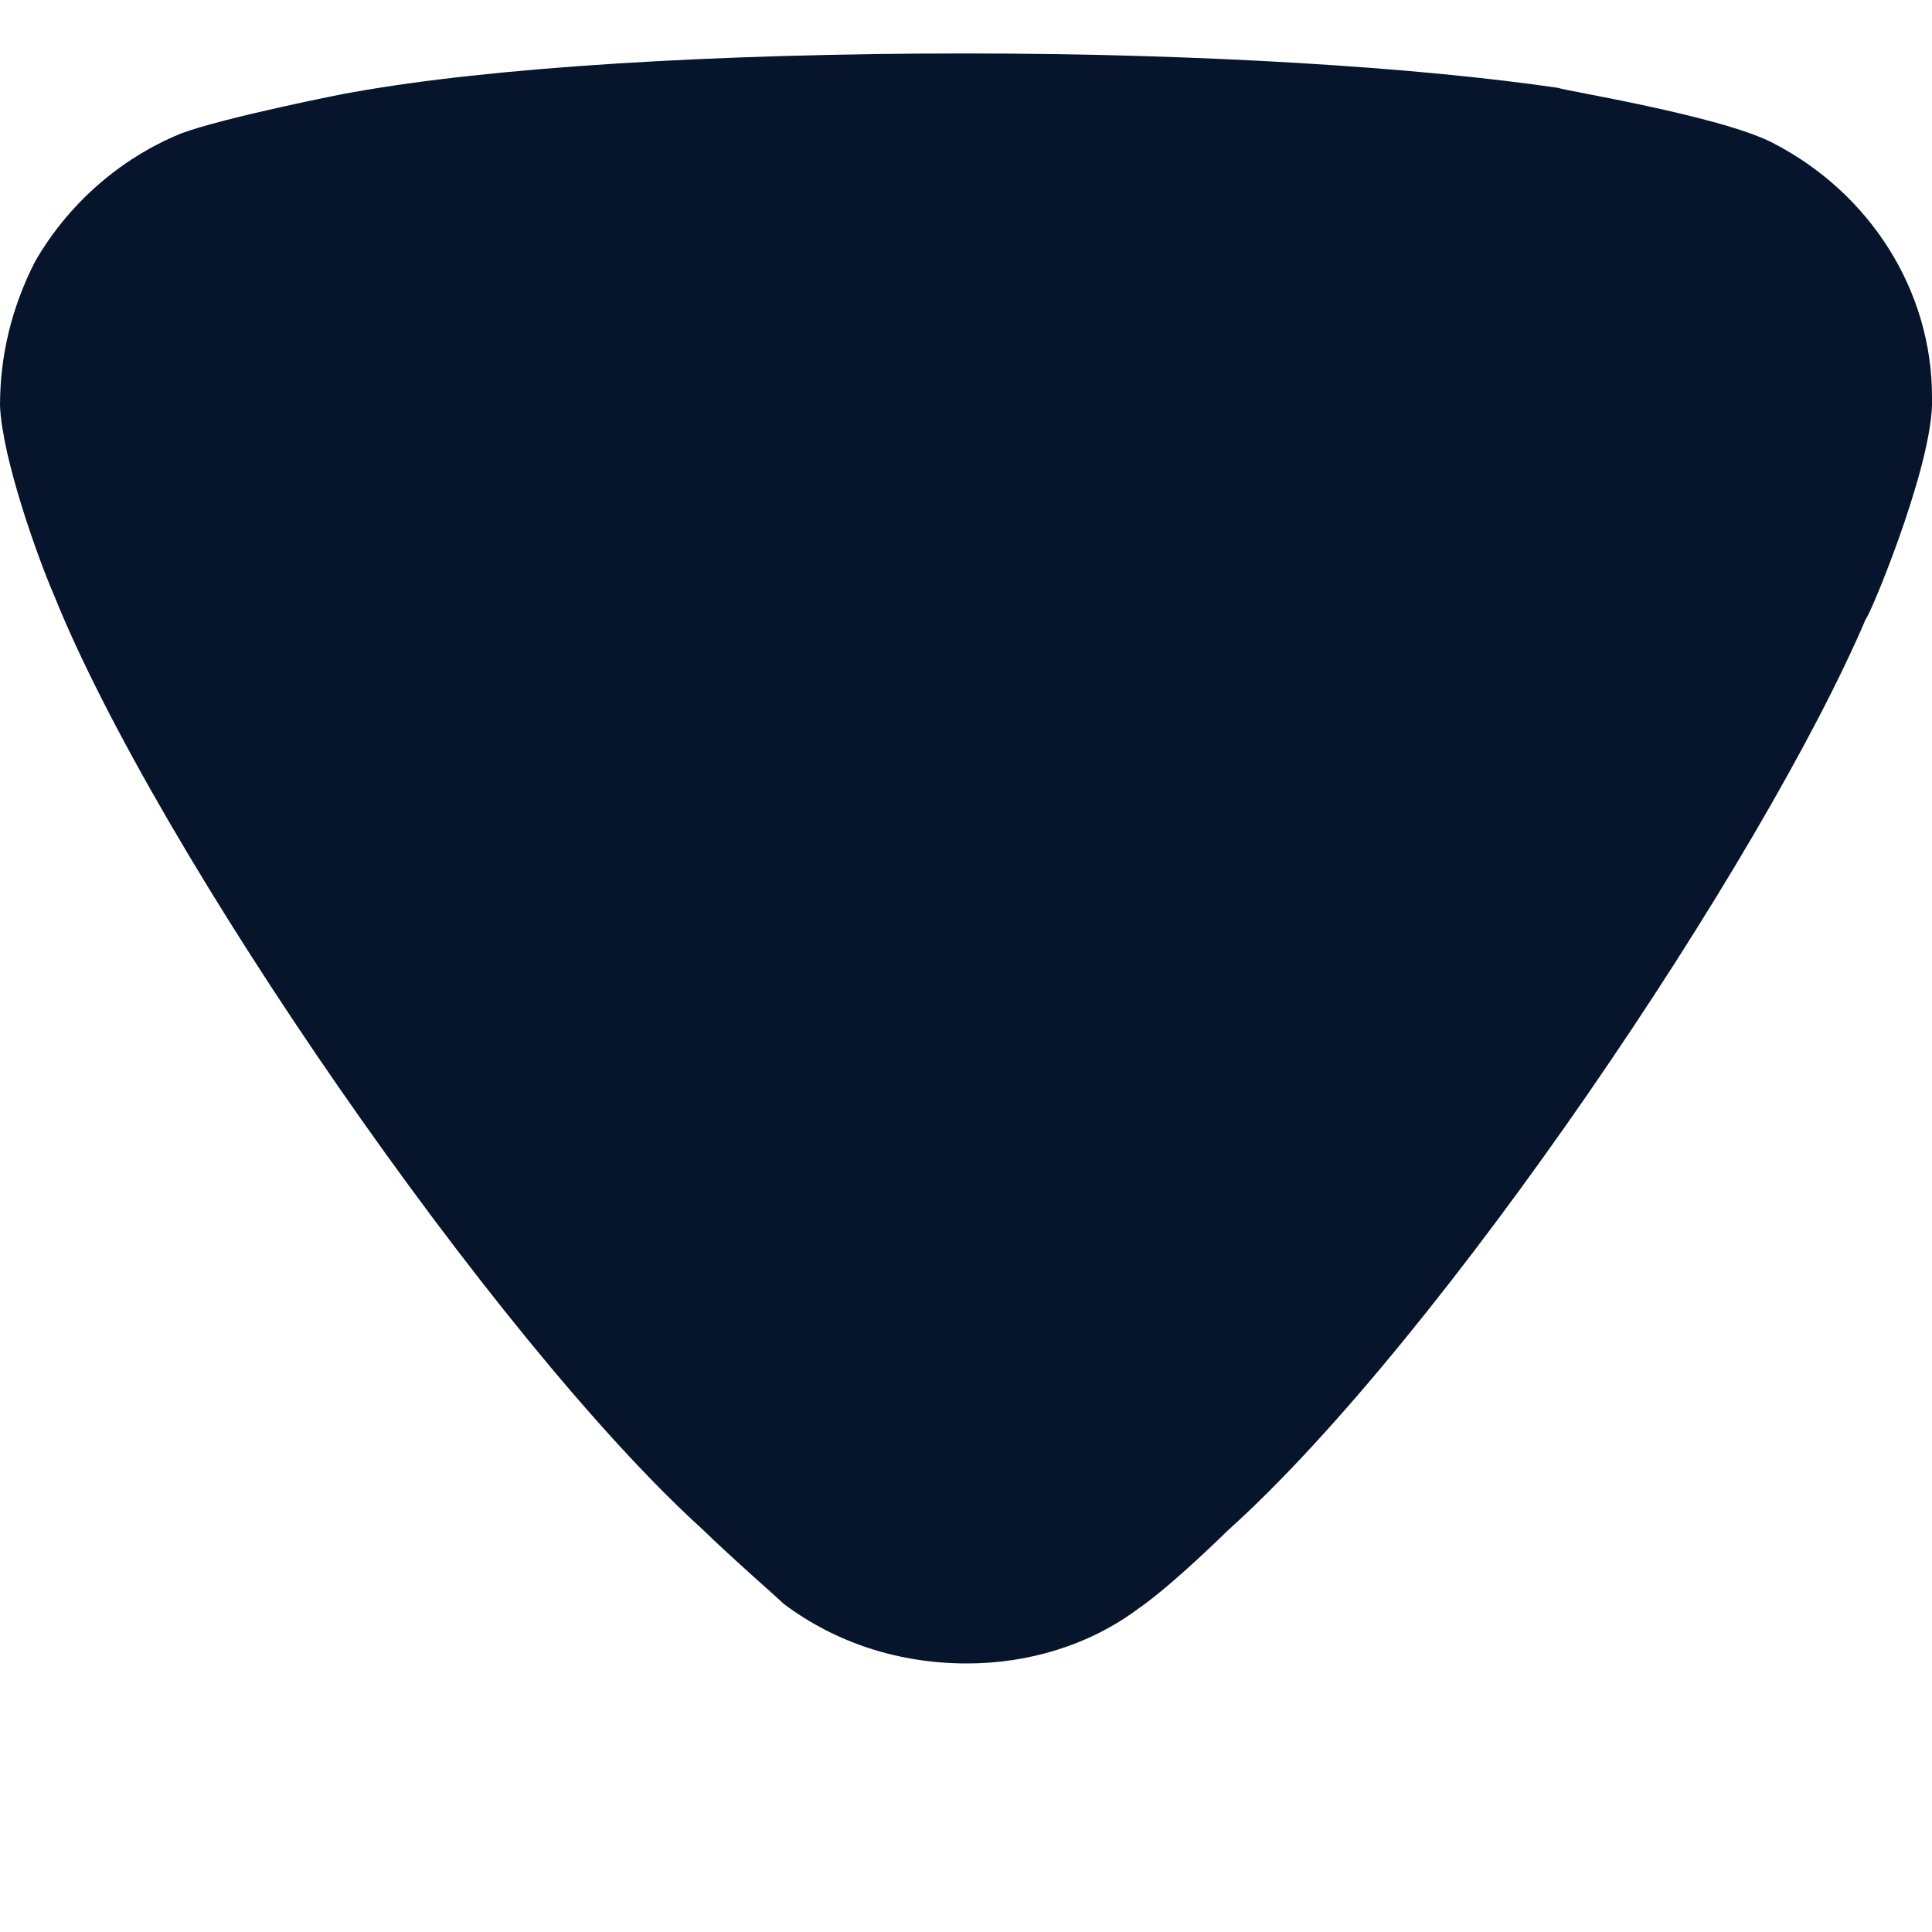 <svg width="6" height="6" viewBox="0 0 6 6" fill="none" xmlns="http://www.w3.org/2000/svg">
<path d="M2.434 4.981C2.405 4.953 2.281 4.846 2.179 4.747C1.538 4.165 0.488 2.645 0.168 1.849C0.116 1.729 0.007 1.423 0 1.26C0 1.104 0.036 0.955 0.109 0.812C0.211 0.635 0.371 0.493 0.561 0.415C0.693 0.365 1.086 0.287 1.093 0.287C1.524 0.209 2.223 0.166 2.996 0.166C3.732 0.166 4.404 0.209 4.84 0.273C4.848 0.28 5.337 0.358 5.504 0.443C5.81 0.6 6 0.905 6 1.232V1.26C5.992 1.473 5.803 1.921 5.795 1.921C5.474 2.673 4.476 4.158 3.812 4.754C3.812 4.754 3.642 4.922 3.535 4.996C3.382 5.11 3.193 5.166 3.003 5.166C2.792 5.166 2.595 5.102 2.434 4.981Z" fill="#06152B"/>
</svg>
